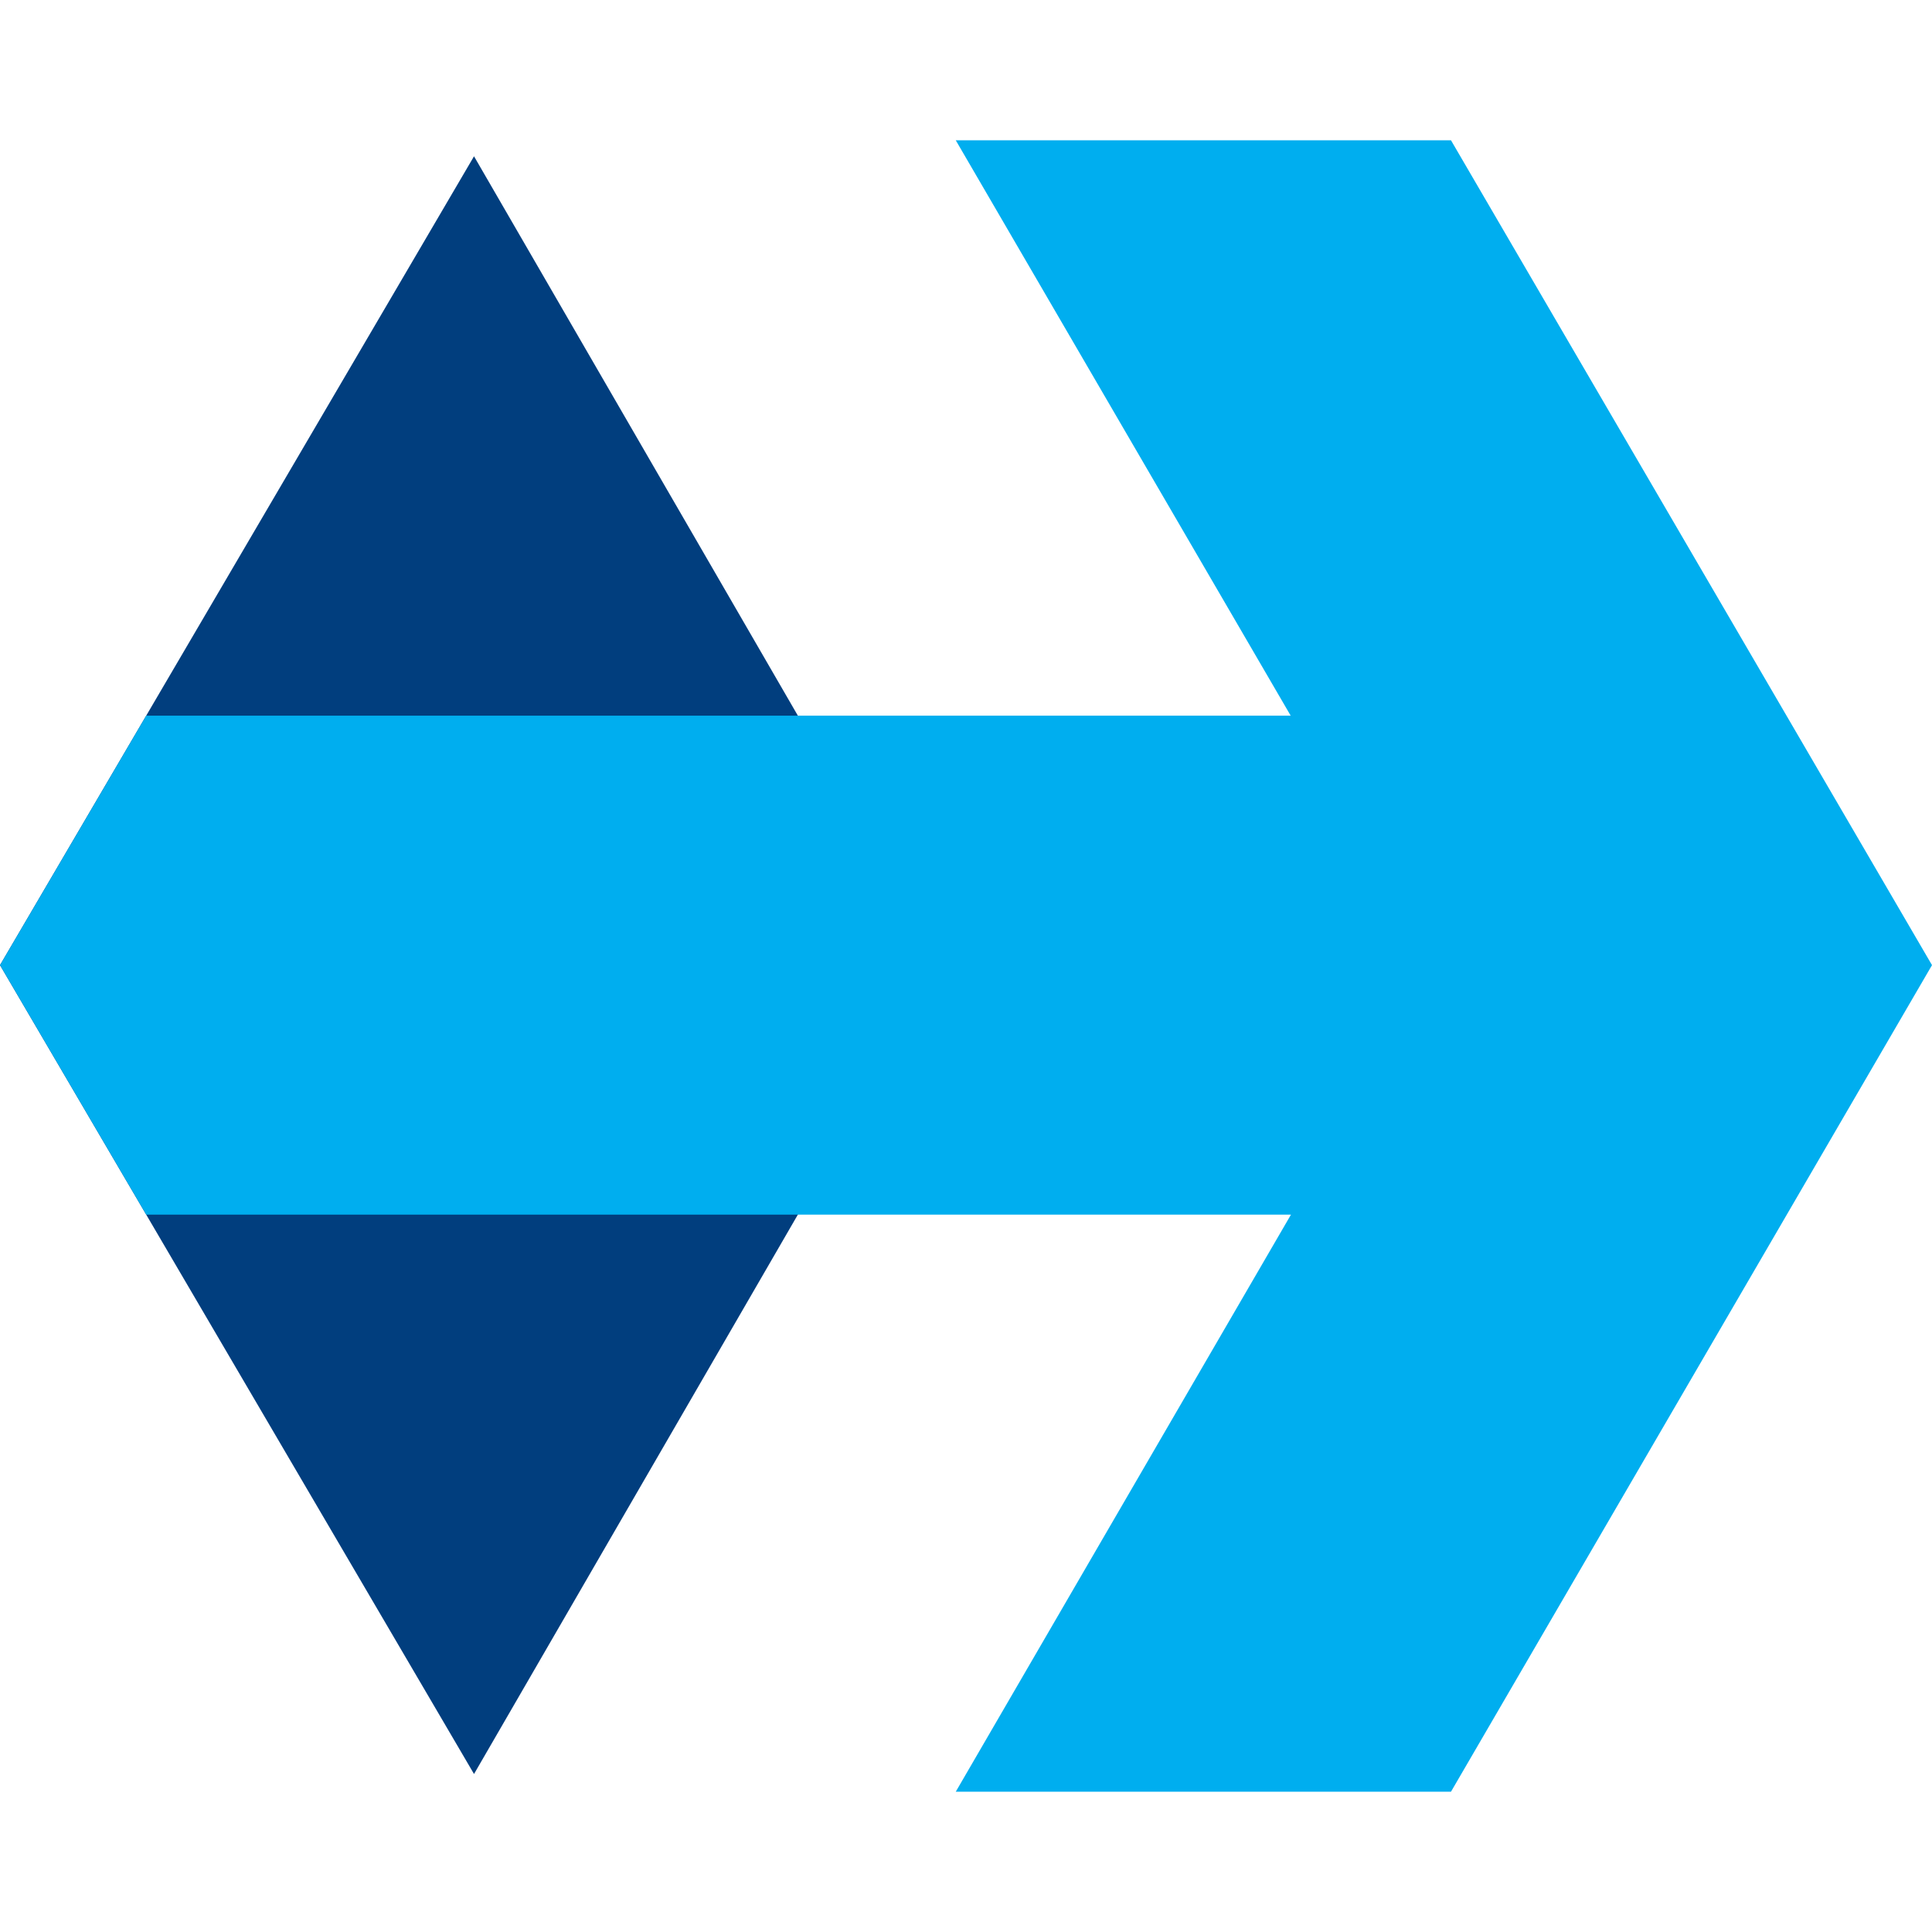 <?xml version="1.0" encoding="iso-8859-1"?>
<!-- Generator: Adobe Illustrator 27.7.0, SVG Export Plug-In . SVG Version: 6.00 Build 0)  -->
<svg version="1.1" id="Layer_1" xmlns="http://www.w3.org/2000/svg" xmlns:xlink="http://www.w3.org/1999/xlink" x="0px" y="0px"
	 viewBox="0 0 128 128" style="enable-background:new 0 0 128 128;" xml:space="preserve">
<g>
	<polygon style="fill:#013E7E;" points="31.405,10.354 62.429,63.943 31.405,117.532 0,63.943 	"/>
	<polygon style="fill:#00AEEF;" points="96.132,9.295 63.322,9.295 85.51,47.413 52.859,47.413 9.687,47.413 0,63.943 9.687,80.473 
		52.859,80.473 85.53,80.473 63.322,118.705 96.132,118.705 128,63.943 	"/>
</g>
</svg>
